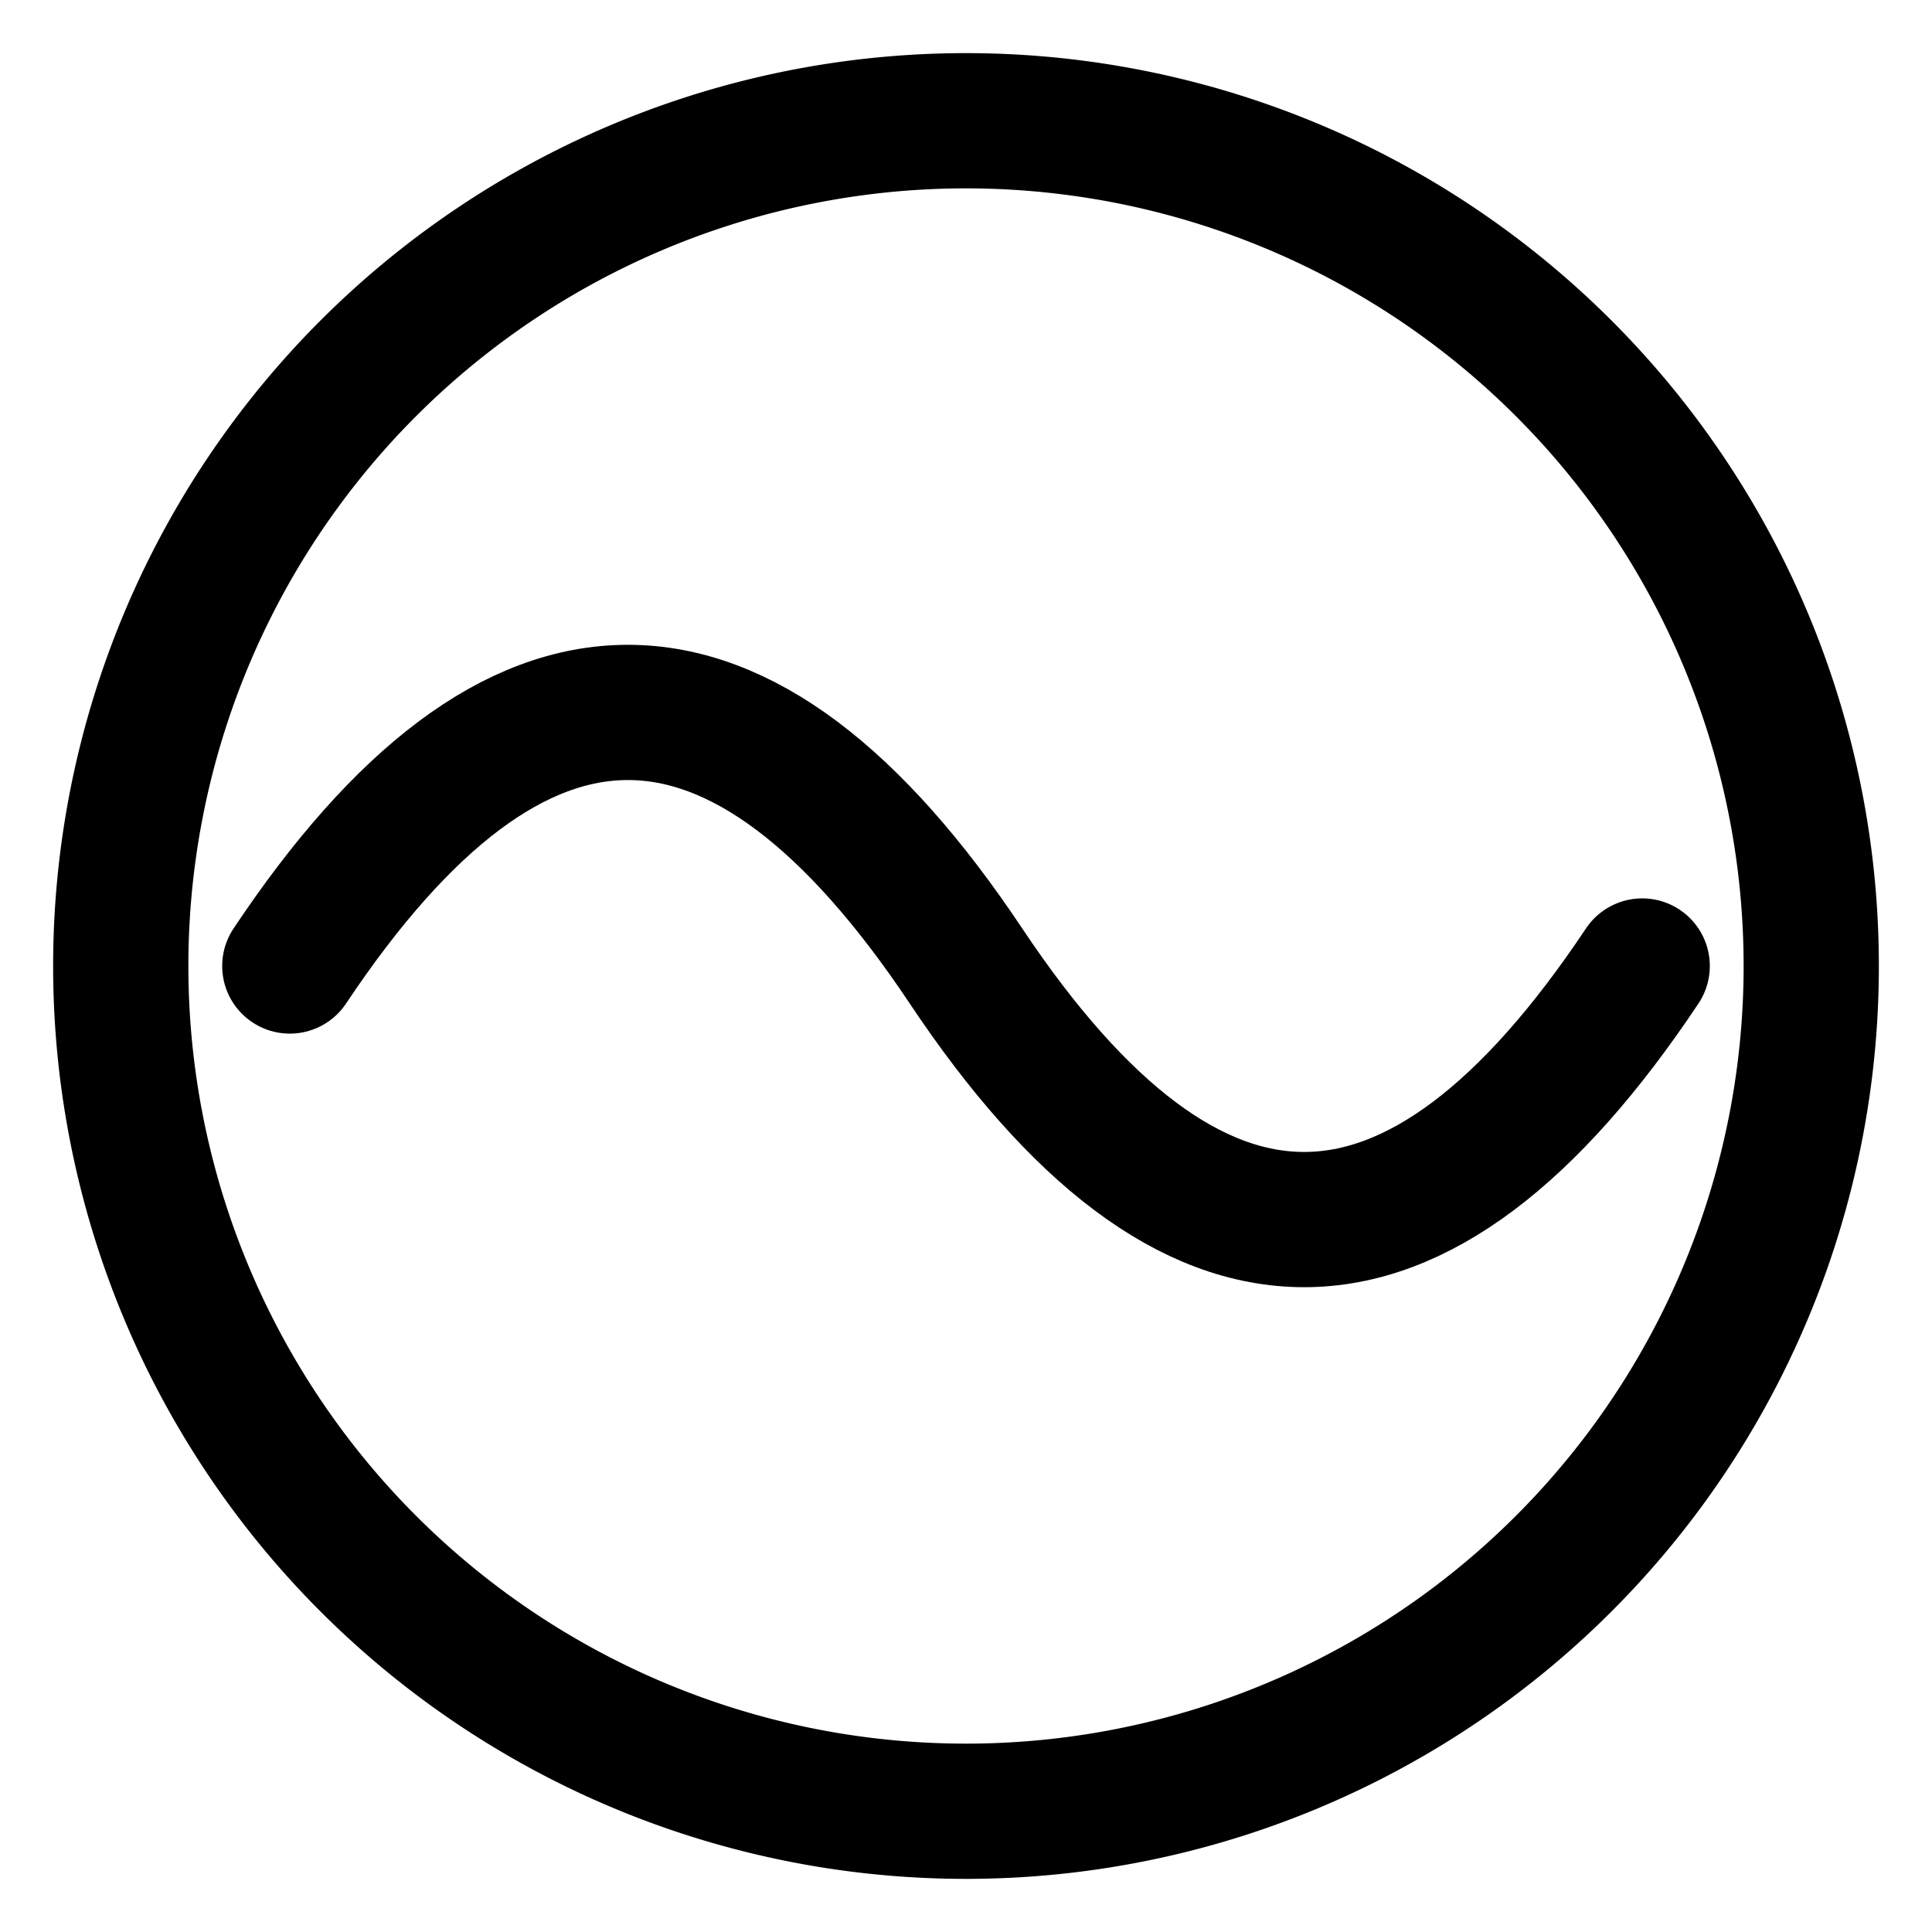 <svg
    xmlns="http://www.w3.org/2000/svg"
    viewBox="75 75 200 200"
    width="100%"
    height="100%"
>
    <g transform="scale(3.5)">
        <defs>
            <linearGradient id="gradient" x1="0%" y1="0%" x2="100%" y2="100%">
                <stop offset="0%" stop-color="hsl(165 60% 50%)" /> <!-- secondary -->
                <stop offset="100%" stop-color="hsl(280 60% 50%)" /> <!-- accent -->
            </linearGradient>
        </defs>
        <path
            d="M75,50 A25,25 0 1,1 25,50 A25,25 0 1,1 75,50 Z"
            fill="none"
            stroke="url(#gradient)"
            stroke-width="4"
            stroke-linecap="round"
        />
        <path
            d="M30,50 Q40,35 50,50 Q60,65 70,50"
            fill="none"
            stroke="url(#gradient)"
            stroke-width="4"
            stroke-linecap="round"
        />
    </g>
</svg>
